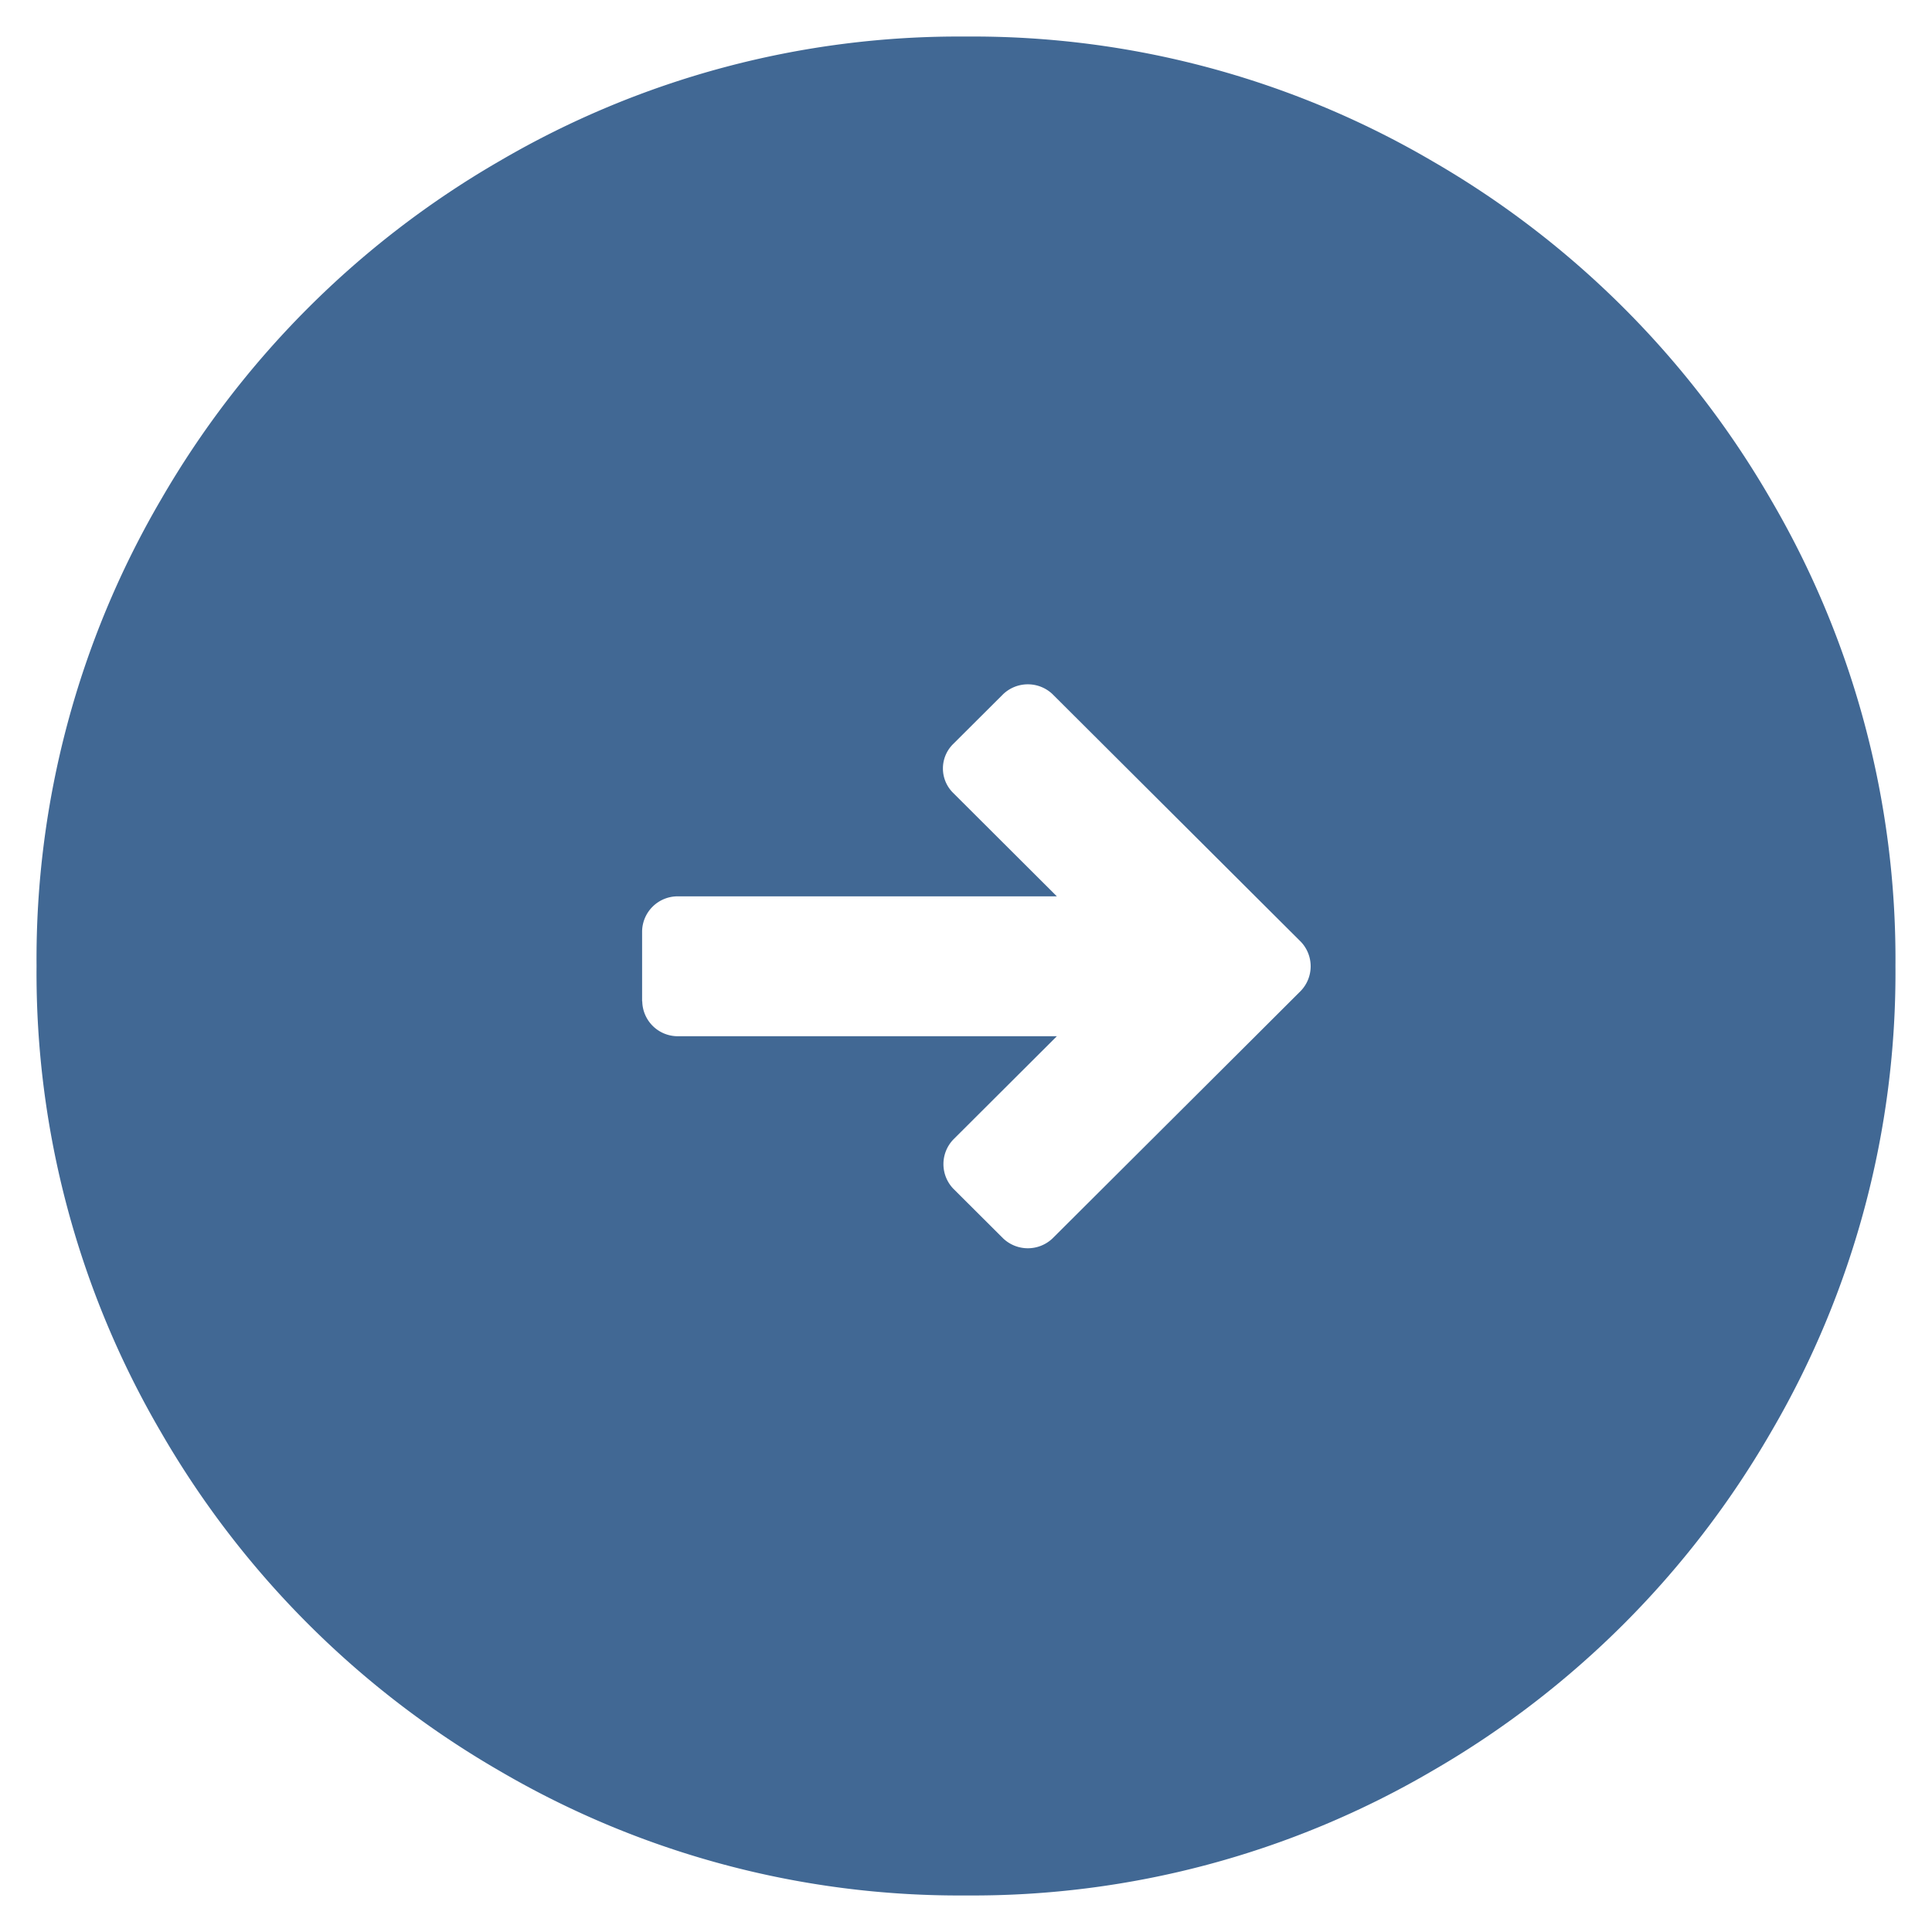 <svg xmlns="http://www.w3.org/2000/svg" width="37" height="37" viewBox="0 0 37 37">
<defs>
    <style>
      .cls-1 {
        fill: #416894;
        fill-rule: evenodd;
      }
    </style>
  </defs>
  <path id="Shape_9_copy" data-name="Shape 9 copy" class="cls-1" d="M3.086,9.563A17.721,17.721,0,0,1,9.564,3.086,17.409,17.409,0,0,1,18.5.7a17.407,17.407,0,0,1,8.935,2.388,17.715,17.715,0,0,1,6.478,6.477A17.413,17.413,0,0,1,36.3,18.5a17.412,17.412,0,0,1-2.388,8.934,17.719,17.719,0,0,1-6.478,6.478A17.417,17.417,0,0,1,18.5,36.3a17.416,17.416,0,0,1-8.935-2.387,17.714,17.714,0,0,1-6.478-6.478A17.411,17.411,0,0,1,.7,18.5,17.422,17.422,0,0,1,3.086,9.563ZM12.3,19.175a0.68,0.68,0,0,0,.672.67h7.268l-1.983,1.978a0.681,0.681,0,0,0,0,.942l0.955,0.952a0.686,0.686,0,0,0,.945,0l3.8-3.788,0.955-.953a0.681,0.681,0,0,0,0-.941l-0.955-.952-3.8-3.789a0.686,0.686,0,0,0-.945,0l-0.955.952a0.657,0.657,0,0,0,0,.942l1.983,1.978H12.969a0.681,0.681,0,0,0-.672.67v1.34h0Z"/>
</svg>
